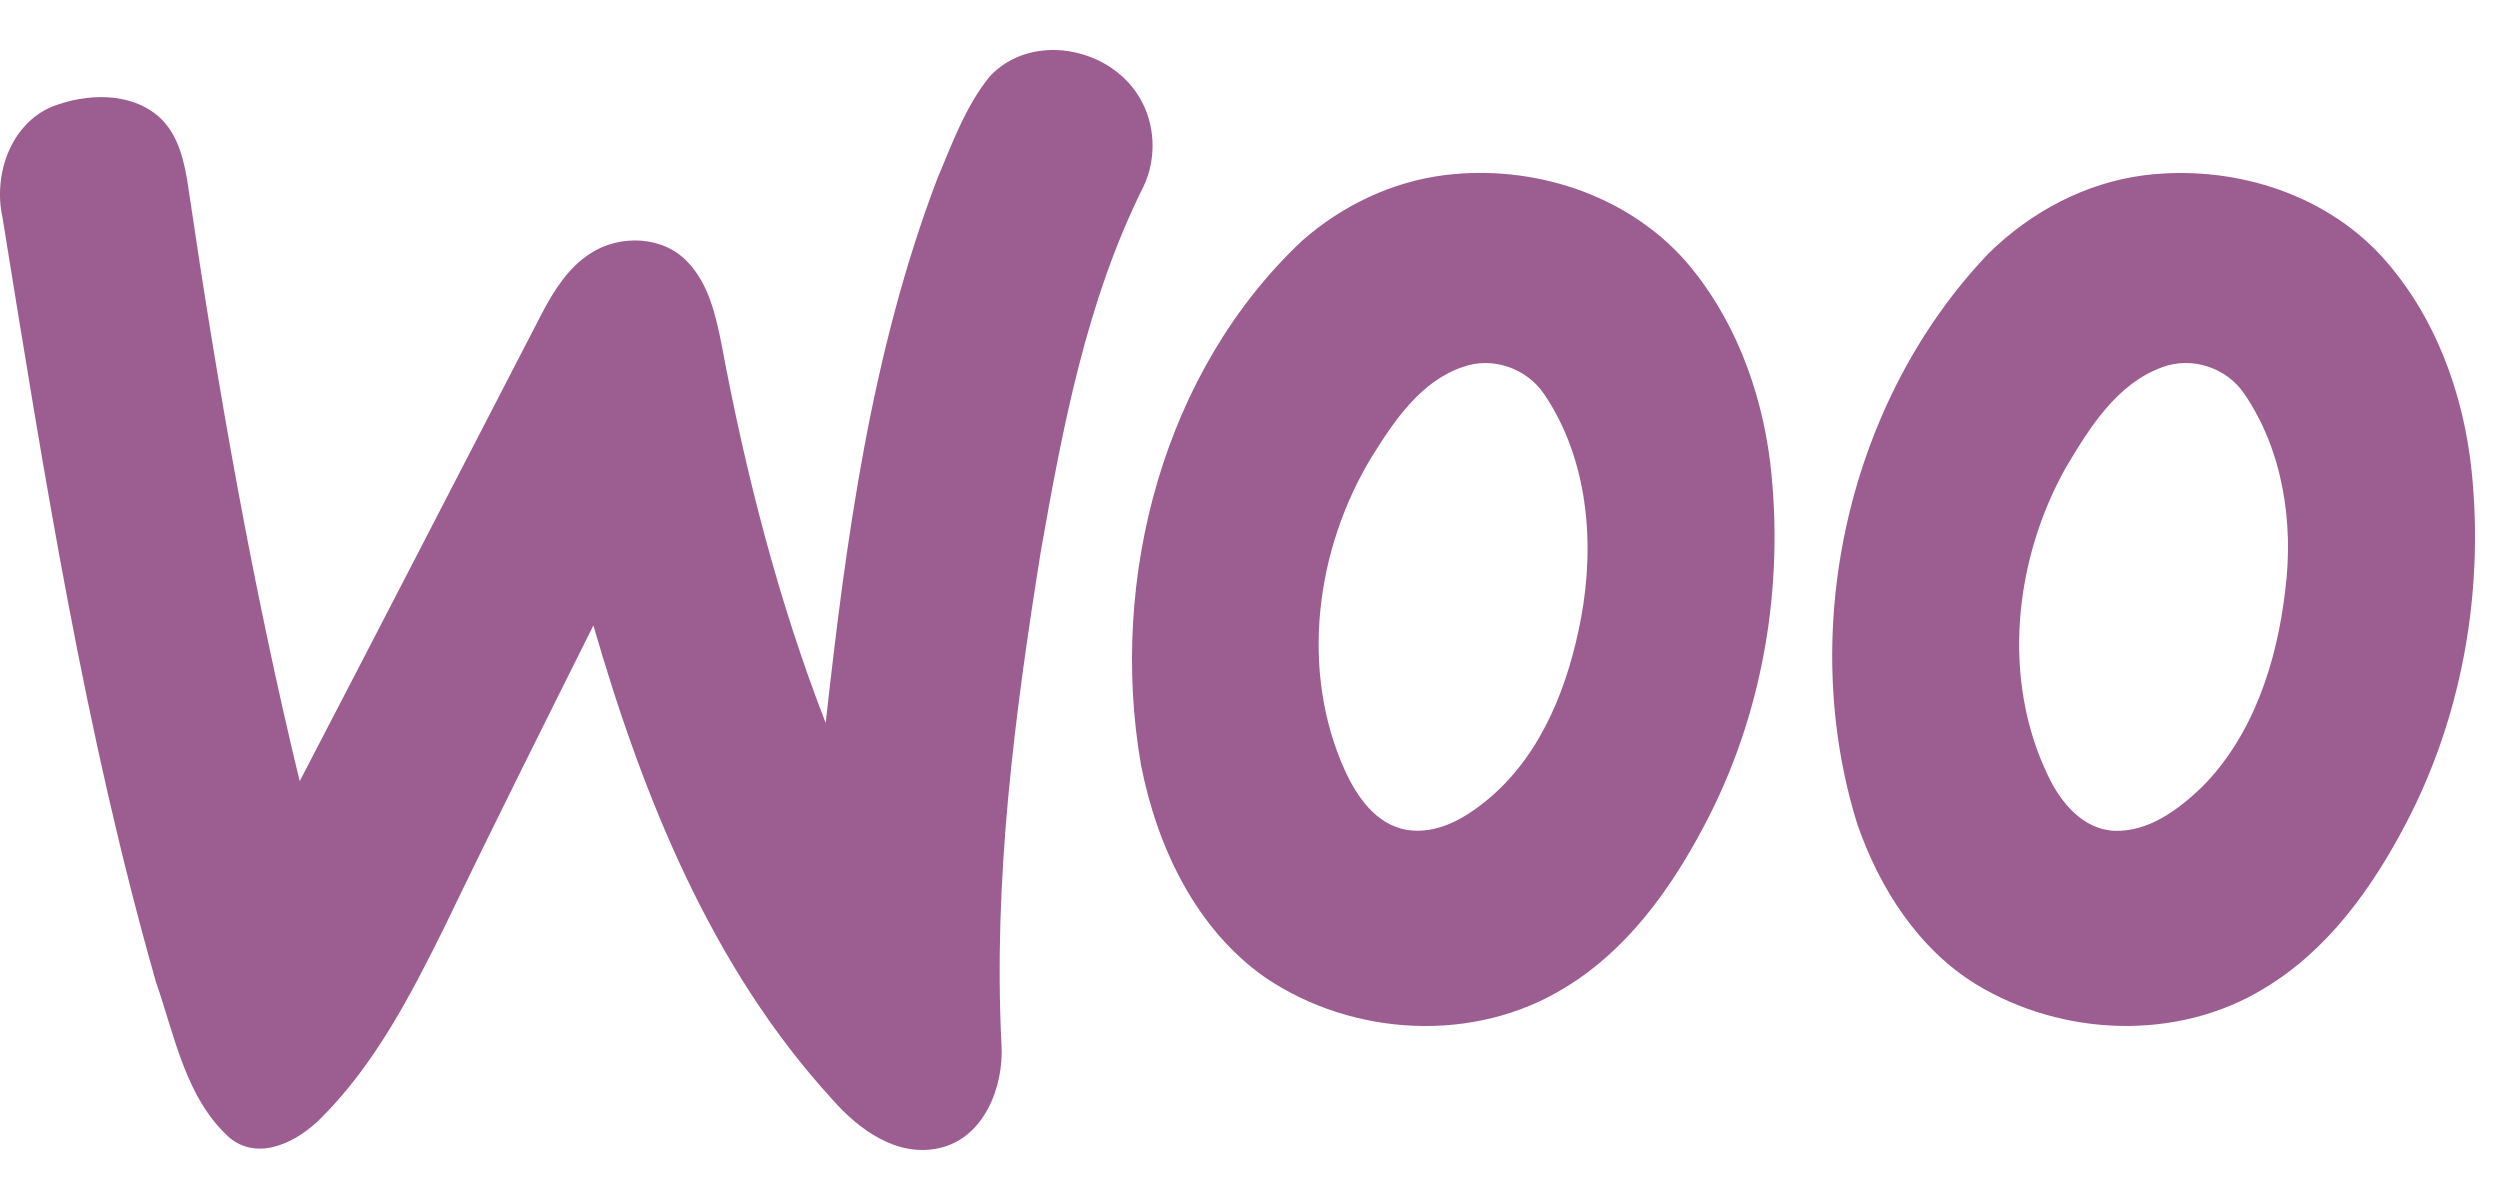 <svg width="25" height="12" viewBox="0 0 25 12" fill="none" xmlns="http://www.w3.org/2000/svg">
<path fill-rule="evenodd" clip-rule="evenodd" d="M9.897 0.765C10.308 0.322 11.087 0.465 11.39 0.967C11.554 1.23 11.569 1.581 11.437 1.861C10.866 3.002 10.627 4.272 10.407 5.52C10.147 7.148 9.931 8.797 10.015 10.45C10.039 10.871 9.838 11.383 9.392 11.481C8.971 11.576 8.588 11.296 8.323 10.994C7.113 9.673 6.428 7.962 5.934 6.254C5.435 7.254 4.934 8.254 4.449 9.262C4.111 9.944 3.753 10.639 3.211 11.18C2.983 11.411 2.596 11.618 2.301 11.382C1.857 10.988 1.748 10.36 1.56 9.821C0.846 7.319 0.44 4.741 0.025 2.175C-0.07 1.747 0.107 1.235 0.527 1.064C0.867 0.934 1.302 0.916 1.592 1.17C1.793 1.353 1.849 1.636 1.886 1.895C2.178 3.881 2.525 5.861 2.997 7.812C3.807 6.255 4.612 4.694 5.419 3.134C5.539 2.906 5.682 2.677 5.903 2.535C6.198 2.342 6.635 2.356 6.881 2.625C7.088 2.845 7.157 3.152 7.215 3.441C7.456 4.731 7.782 6.007 8.257 7.23C8.461 5.388 8.711 3.524 9.374 1.785C9.523 1.433 9.655 1.063 9.897 0.765ZM14.448 1.751C15.319 1.643 16.26 1.937 16.854 2.609C17.337 3.165 17.609 3.887 17.701 4.617C17.849 5.865 17.627 7.163 17.035 8.27C16.701 8.901 16.264 9.507 15.647 9.878C14.743 10.435 13.531 10.367 12.658 9.779C11.96 9.294 11.569 8.468 11.409 7.644C11.088 5.781 11.637 3.703 13.027 2.402C13.426 2.053 13.924 1.816 14.448 1.751ZM14.63 3.669C14.211 3.81 13.947 4.2 13.722 4.561C13.158 5.483 12.995 6.699 13.448 7.702C13.568 7.966 13.759 8.243 14.062 8.298C14.383 8.352 14.681 8.166 14.915 7.963C15.43 7.514 15.687 6.84 15.811 6.178C15.951 5.424 15.879 4.59 15.444 3.945C15.269 3.682 14.926 3.563 14.63 3.669ZM21.44 1.753C22.292 1.646 23.216 1.913 23.812 2.558C24.346 3.142 24.634 3.924 24.716 4.708C24.841 5.915 24.622 7.163 24.059 8.236C23.72 8.885 23.272 9.509 22.638 9.886C21.77 10.414 20.624 10.366 19.764 9.845C19.184 9.49 18.797 8.884 18.575 8.247C17.965 6.299 18.48 4.007 19.884 2.536C20.306 2.12 20.853 1.828 21.44 1.753ZM21.625 3.671C21.167 3.837 20.893 4.28 20.655 4.682C20.141 5.603 20.014 6.789 20.48 7.756C20.605 8.023 20.828 8.293 21.142 8.308C21.485 8.32 21.779 8.1 22.017 7.873C22.534 7.355 22.771 6.615 22.853 5.897C22.938 5.225 22.828 4.502 22.443 3.938C22.266 3.675 21.919 3.563 21.625 3.671Z" fill="#9C5D90"/>
</svg>
